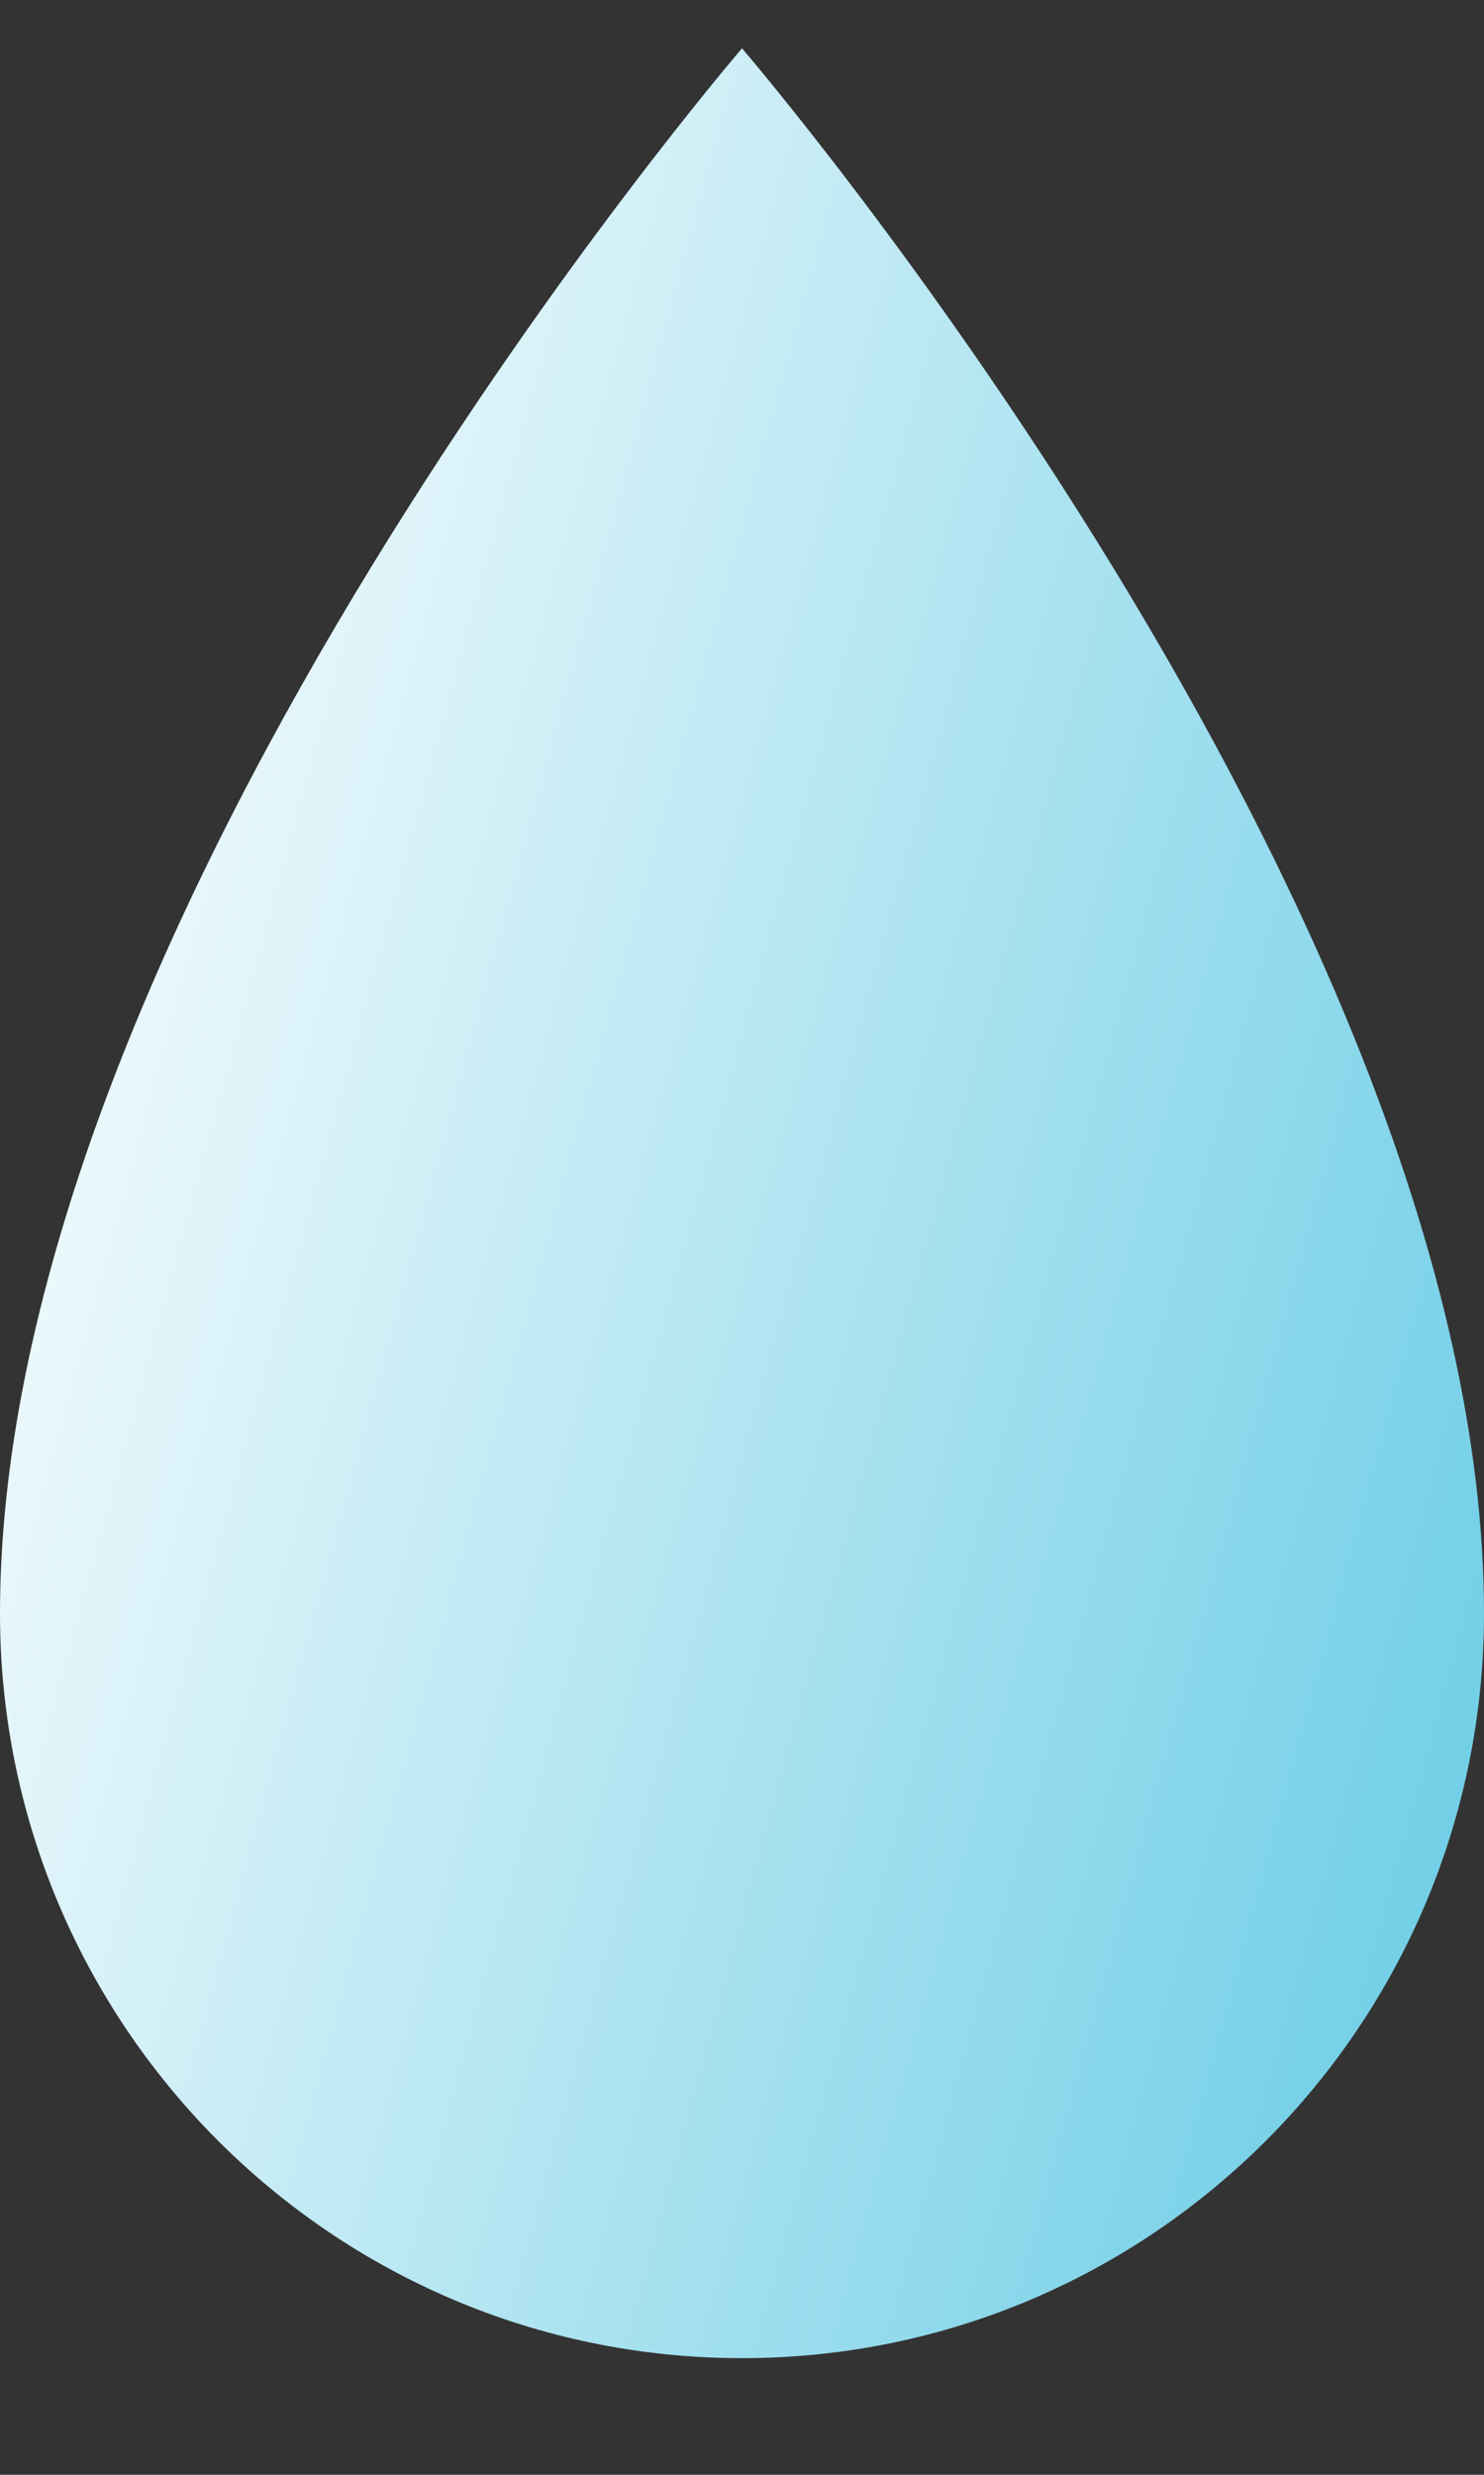 <svg width="9" height="15" viewBox="0 0 9 15" fill="none" xmlns="http://www.w3.org/2000/svg">
<rect x="0" y="0" width="9" height="15" fill="#333333" stroke="none"/>
<g clip-path="url(#clip0_274_2438)">
<path d="M9 9.779C9 12.272 6.985 14.293 4.5 14.293C2.015 14.293 0 12.272 0 9.779C0 5.519 4.5 0.293 4.5 0.293C4.5 0.293 9 5.519 9 9.779Z" fill="url(#paint0_linear_274_2438)"/>
</g>
<defs>
<linearGradient id="paint0_linear_274_2438" x1="0.629" y1="0.293" x2="11.708" y2="3.316" gradientUnits="userSpaceOnUse">
<stop stop-color="white"/>
<stop offset="1" stop-color="#69CCE5"/>
</linearGradient>
<clipPath id="clip0_274_2438">
<rect width="9" height="14" fill="white" transform="translate(0 0.293)"/>
</clipPath>
</defs>
</svg>
